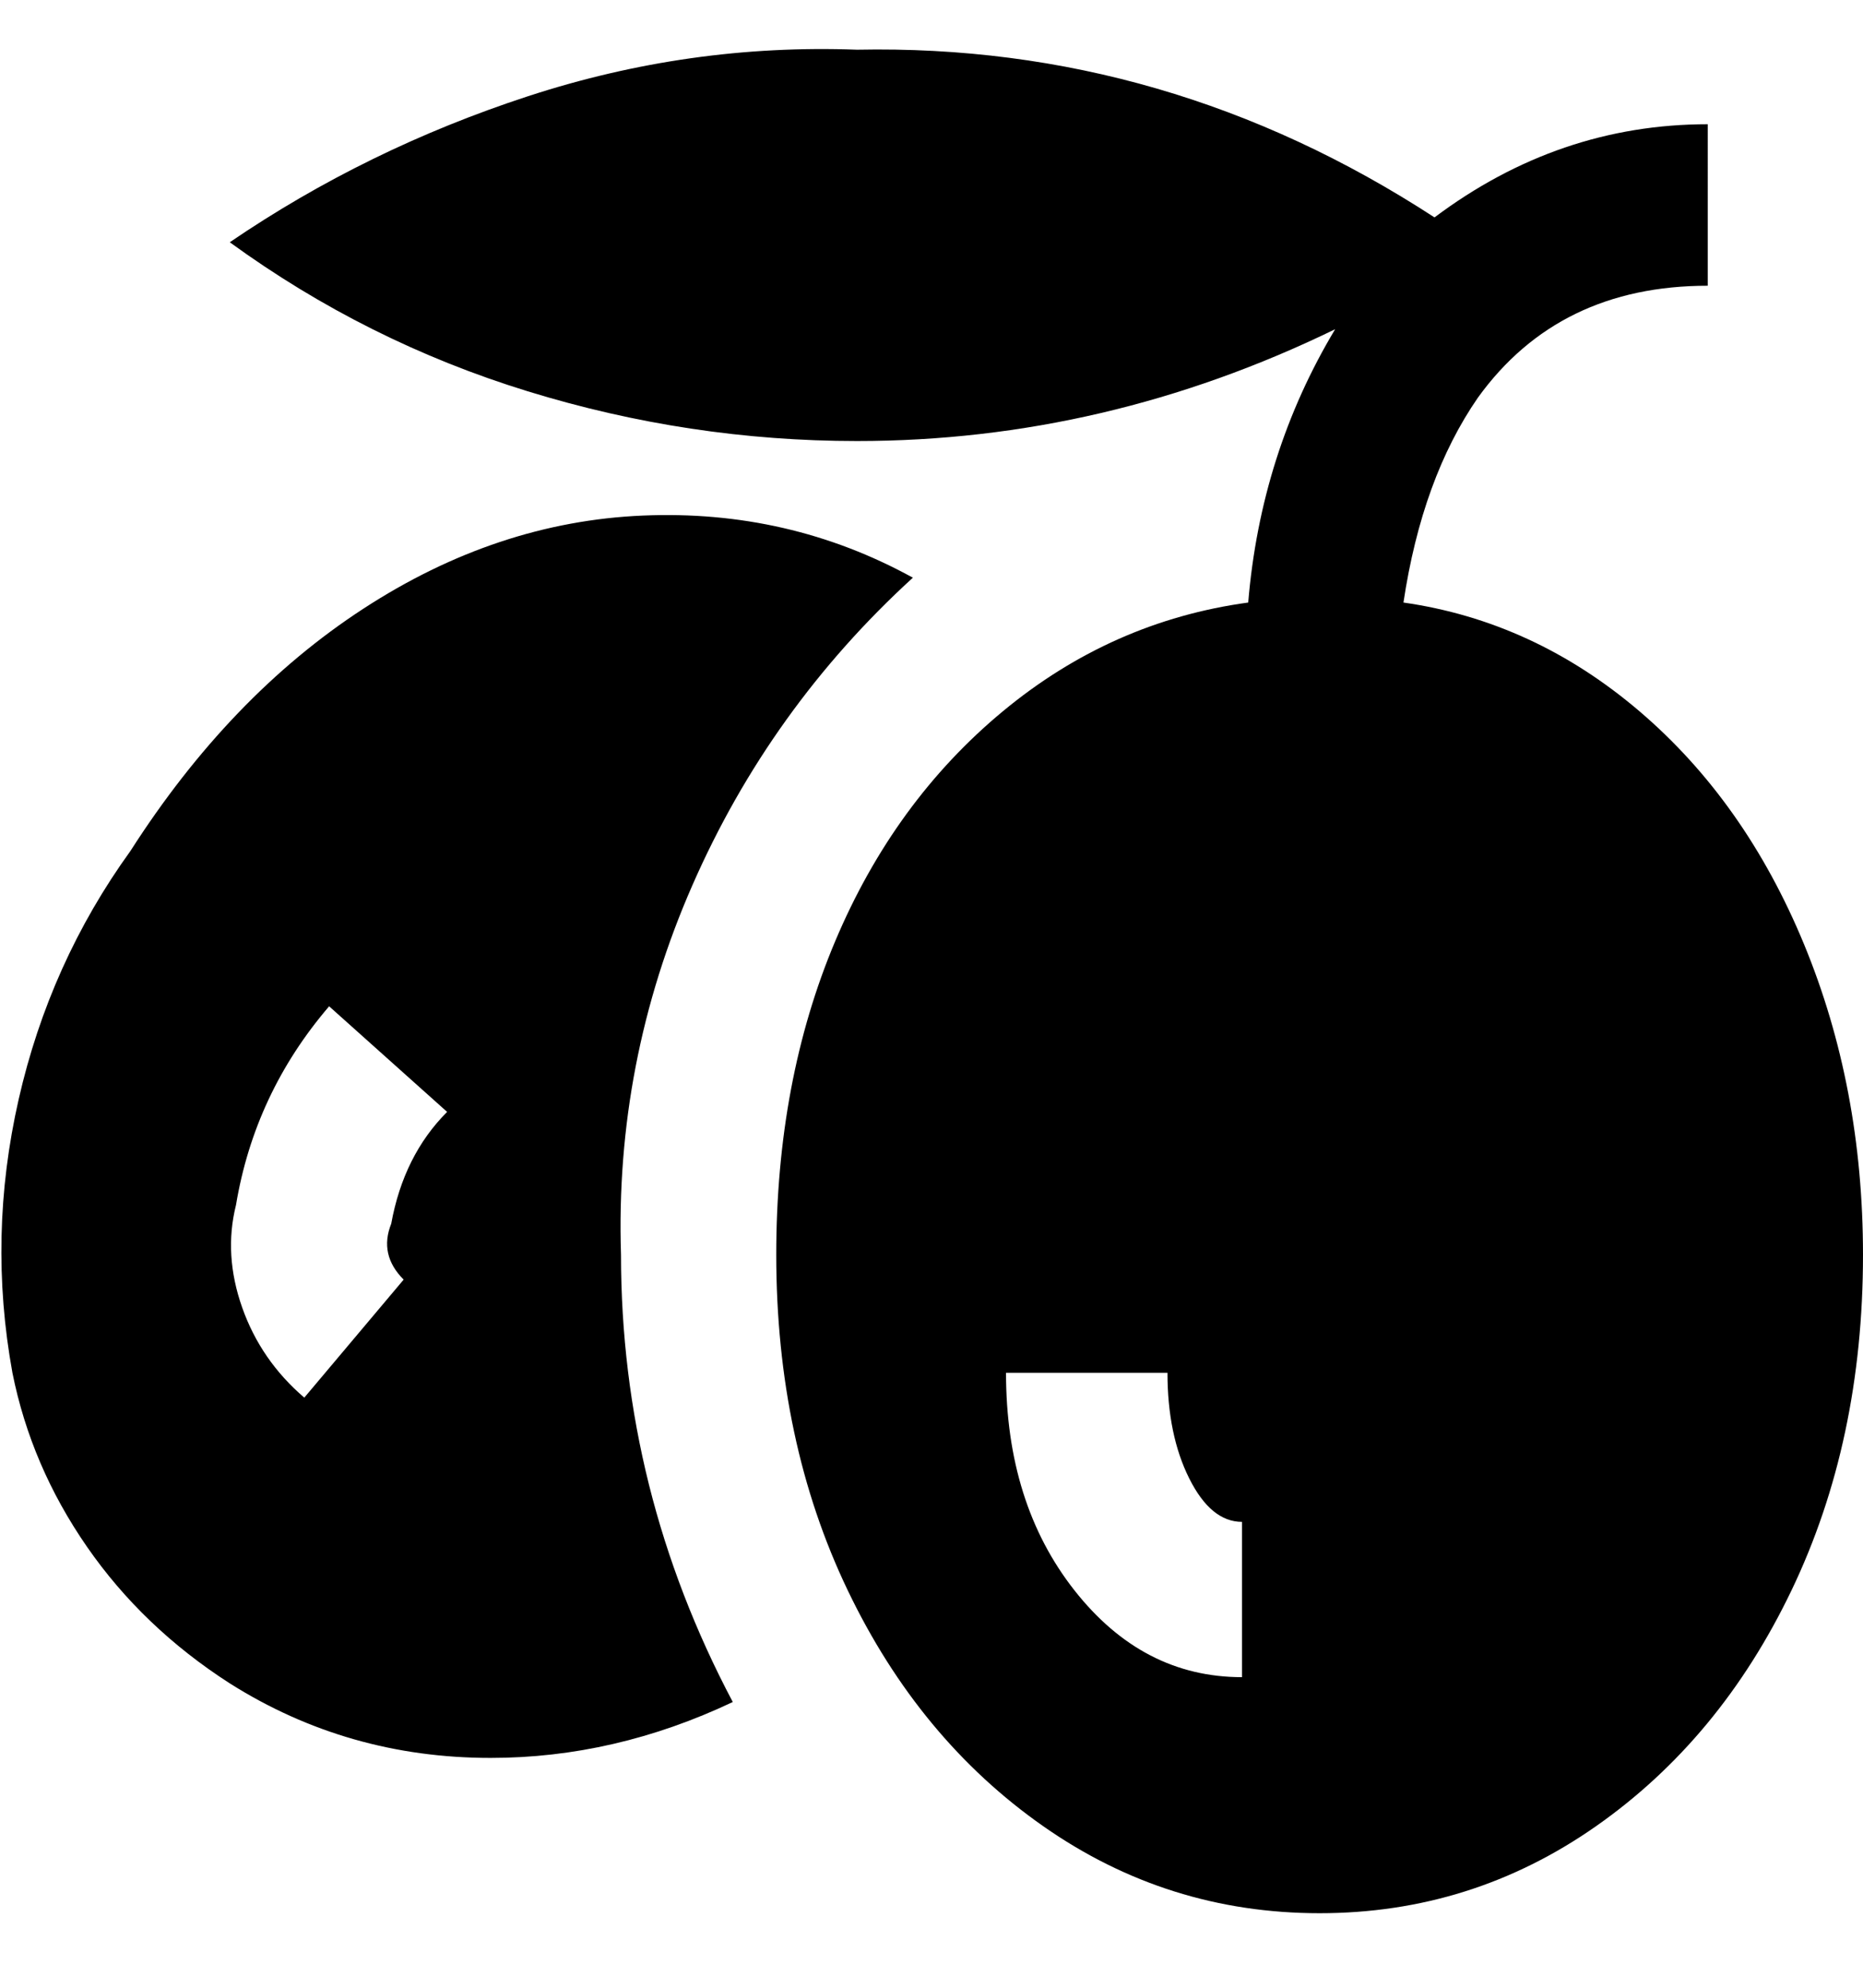 <svg viewBox="0 0 300 320" xmlns="http://www.w3.org/2000/svg"><path d="M226 97q3-20 12-33 13-18 37-18V20q-24 0-44 15-43-28-93-27-27-1-53 7.5T37 39q22 16 48 24t53 8q40 0 77-18-12 20-14 44-22 3-39.5 17.5t-27 37Q125 174 125 202q0 30 11.5 54t31.5 38q20 14 44.5 14t44.5-14q20-14 31.5-38t11.5-54q0-27-9.5-50T264 114.5Q247 100 226 97zm-26 173q-16 0-27-14t-11-35h26q0 10 3.5 17t8.5 7v25zM147 93q-20-11-43.5-10t-45 15Q37 112 21 137 8 155 3 177t-1 44q3 15 12 28t23 22q19 12 42 12 20 0 39-9-18-34-18-72-1-31 11.5-59.5T147 93zM65 206l-16 19q-7-6-10-14.5T38 194q3-18 15-32l19 17q-7 7-9 18-2 5 2 9z"/></svg>